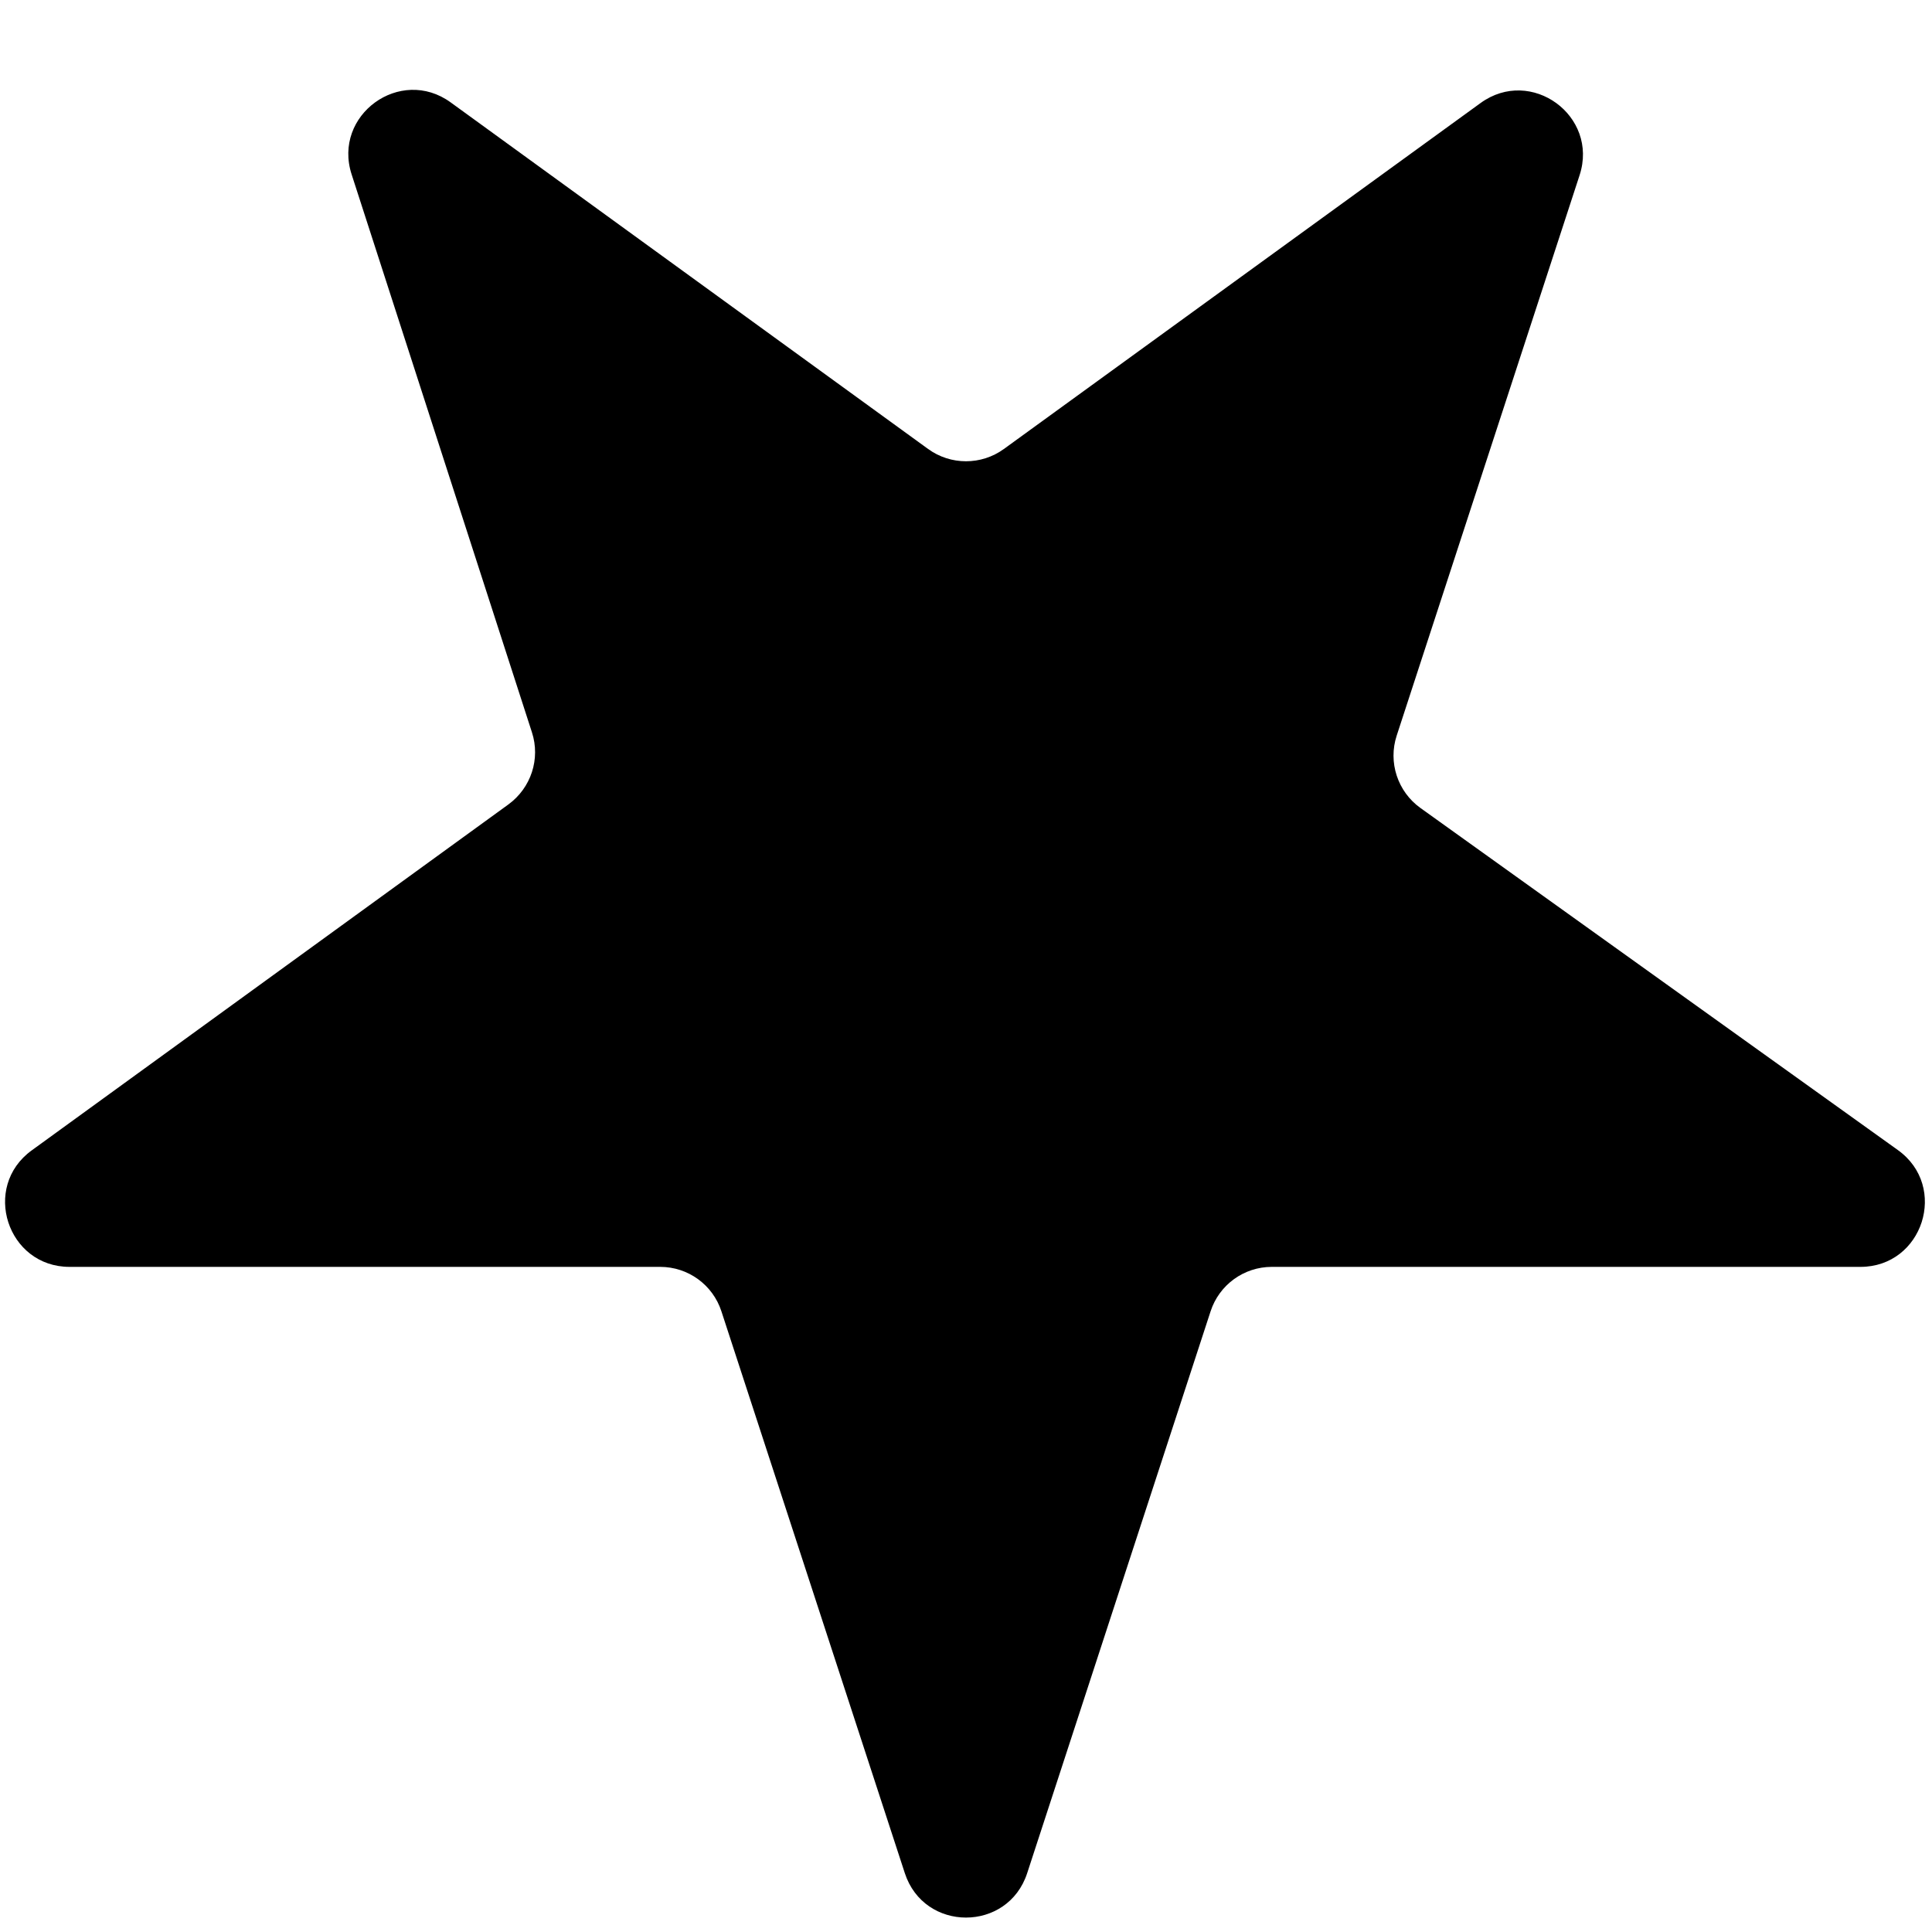 <svg width="15" height="15" viewBox="0 0 15 15" fill="none" xmlns="http://www.w3.org/2000/svg">
<path d="M14.735 8.929C15.13 9.212 14.93 9.836 14.444 9.836H9.874C9.658 9.836 9.466 9.975 9.399 10.181L7.975 14.543C7.825 15.003 7.175 15.003 7.025 14.543L5.601 10.181C5.534 9.975 5.342 9.836 5.126 9.836H0.54C0.056 9.836 -0.146 9.215 0.247 8.931L3.948 6.245C4.123 6.117 4.197 5.892 4.13 5.686L2.73 1.354C2.581 0.893 3.108 0.511 3.499 0.795L7.206 3.486C7.381 3.613 7.619 3.613 7.794 3.486L11.495 0.8C11.887 0.515 12.414 0.899 12.264 1.36L10.844 5.711C10.776 5.918 10.851 6.146 11.028 6.273L14.735 8.929Z" fill="black"/>
</svg>
